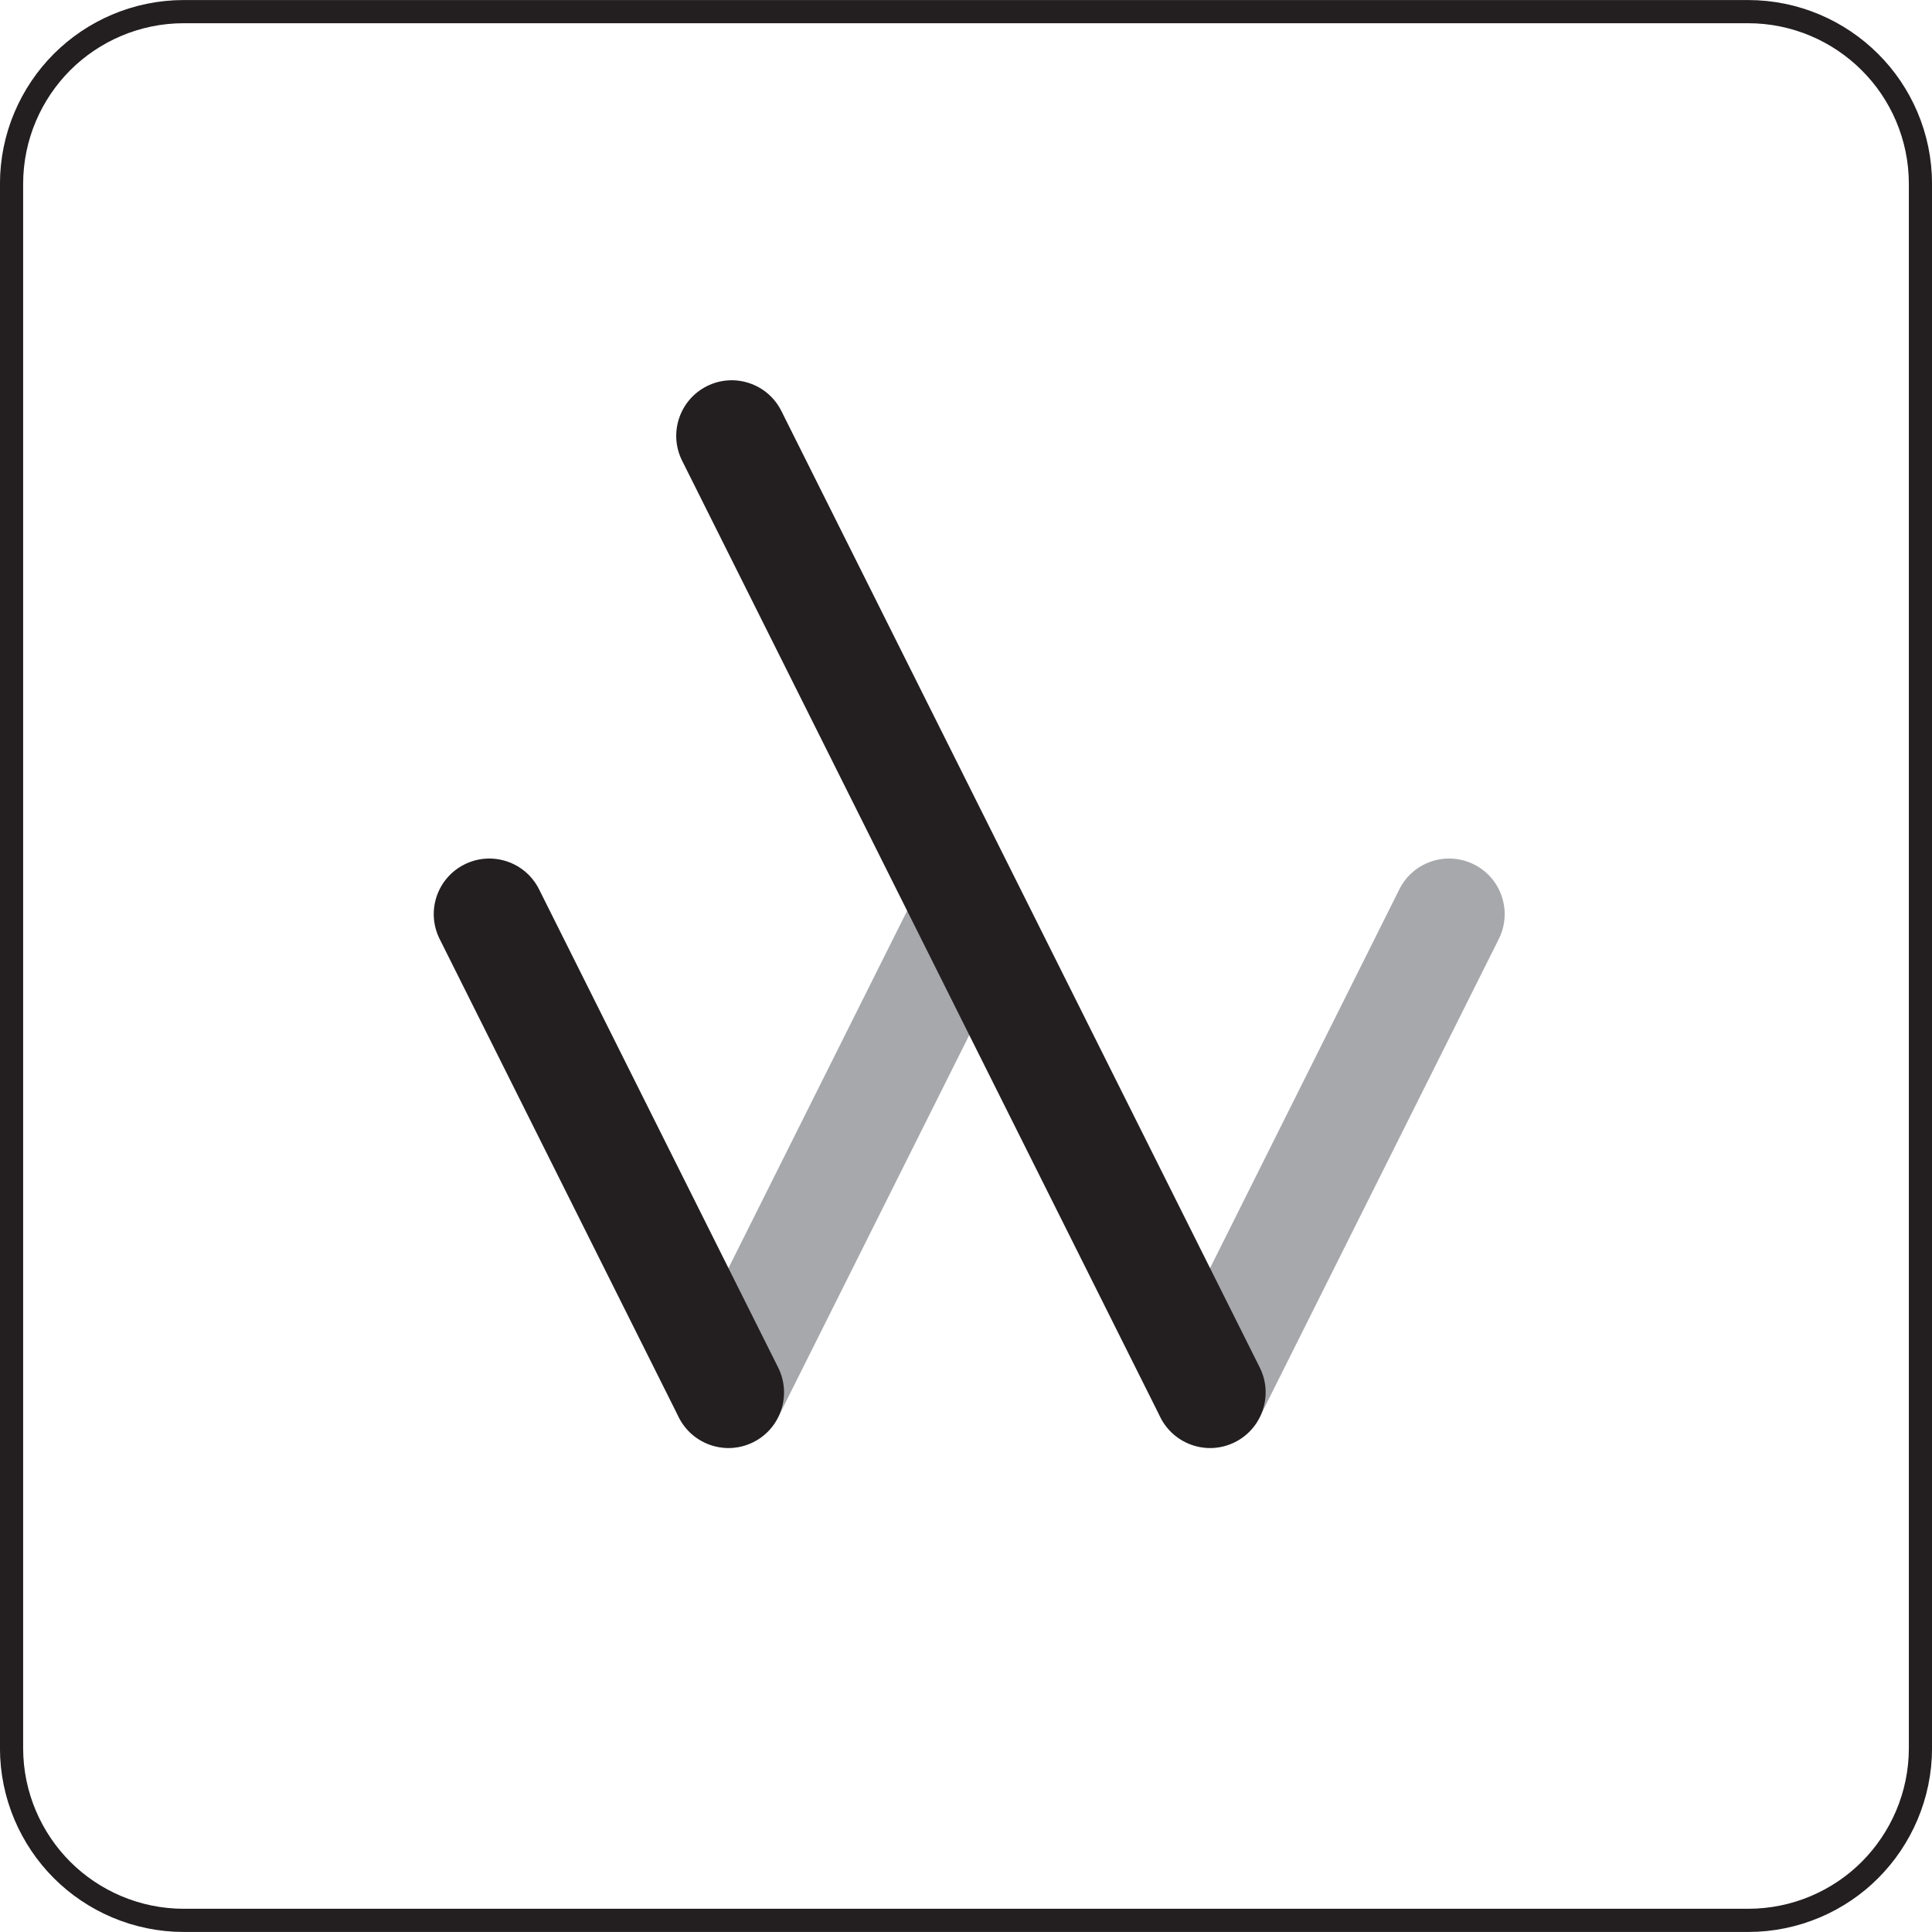 <?xml version="1.0" encoding="UTF-8" standalone="no"?>
<!DOCTYPE svg PUBLIC "-//W3C//DTD SVG 1.1//EN" "http://www.w3.org/Graphics/SVG/1.1/DTD/svg11.dtd">
<svg version="1.1" xmlns="http://www.w3.org/2000/svg" xmlns:xlink="http://www.w3.org/1999/xlink" preserveAspectRatio="xMidYMid meet" viewBox="0 0 500 500" width="500" height="500"><defs><path d="M452.4 3.01C411.92 3.01 88.05 3.01 47.57 3.01C35.31 3.01 24.08 8.03 16.05 16.06C8.02 24.1 2.99 35.33 2.99 47.58C2.99 88.07 2.99 411.93 2.99 452.42C2.99 464.67 8.02 475.9 16.05 483.94C24.08 491.97 35.31 496.99 47.57 496.99C88.05 496.99 411.95 496.99 452.43 496.99C464.69 496.99 475.95 491.97 483.95 483.94C491.98 475.9 497.01 464.67 497.01 452.42C497.01 411.93 497.01 88.07 497.01 47.58C497.01 35.33 491.98 24.06 483.92 16.06C475.89 8.03 464.66 3.01 452.4 3.01Z" id="b1nJ5bjdAT"></path><path d="M201.39 366.78C238.52 292.52 259.15 251.26 263.28 243.01C266.83 235.9 263.95 227.26 256.85 223.71C249.74 220.16 241.1 223.04 237.55 230.14C231.36 242.52 181.85 341.54 175.66 353.92C172.11 361.02 174.99 369.66 182.1 373.22C189.2 376.77 197.84 373.89 201.39 366.78" id="f6rfxIZ9yO"></path><path d="M201.39 353.92C164.26 279.65 143.63 238.4 139.5 230.14C135.95 223.04 127.31 220.16 120.21 223.71C113.1 227.26 110.22 235.9 113.78 243.01C119.96 255.39 169.48 354.41 175.66 366.78C179.22 373.89 187.86 376.77 194.96 373.22C202.06 369.66 204.94 361.02 201.39 353.92" id="a5XlwxbTFI"></path><path d="M326 366.78C363.13 292.52 383.76 251.26 387.89 243.01C391.44 235.9 388.56 227.26 381.46 223.71C374.35 220.16 365.71 223.04 362.16 230.14C355.97 242.52 306.49 341.54 300.3 353.92C296.75 361.02 299.63 369.66 306.74 373.22C313.81 376.77 322.45 373.89 326 366.78" id="b4NiptlTaf"></path><path d="M176.53 119.23C250.79 267.76 292.05 350.28 300.3 366.78C303.86 373.89 312.5 376.77 319.6 373.22C326.7 369.66 329.58 361.02 326.03 353.92C313.65 329.16 214.6 131.12 202.22 106.37C198.67 99.26 190.03 96.38 182.93 99.94C175.86 103.49 172.98 112.13 176.53 119.23" id="b4bovfrOYj"></path></defs><g><g><g><use xlink:href="#b1nJ5bjdAT" opacity="1" fill="#000000" fill-opacity="0"></use><g><use xlink:href="#b1nJ5bjdAT" opacity="1" fill-opacity="0" stroke="#231f20" stroke-width="6" stroke-opacity="1"></use></g></g><g><use xlink:href="#f6rfxIZ9yO" opacity="1" fill="#a6a8ab" fill-opacity="1"></use><g><use xlink:href="#f6rfxIZ9yO" opacity="1" fill-opacity="0" stroke="#000000" stroke-width="1" stroke-opacity="0"></use></g></g><g><use xlink:href="#a5XlwxbTFI" opacity="1" fill="#231f20" fill-opacity="1"></use><g><use xlink:href="#a5XlwxbTFI" opacity="1" fill-opacity="0" stroke="#000000" stroke-width="1" stroke-opacity="0"></use></g></g><g><use xlink:href="#b4NiptlTaf" opacity="1" fill="#a6a8ab" fill-opacity="1"></use><g><use xlink:href="#b4NiptlTaf" opacity="1" fill-opacity="0" stroke="#000000" stroke-width="1" stroke-opacity="0"></use></g></g><g><use xlink:href="#b4bovfrOYj" opacity="1" fill="#231f20" fill-opacity="1"></use><g><use xlink:href="#b4bovfrOYj" opacity="1" fill-opacity="0" stroke="#000000" stroke-width="1" stroke-opacity="0"></use></g></g></g></g></svg>